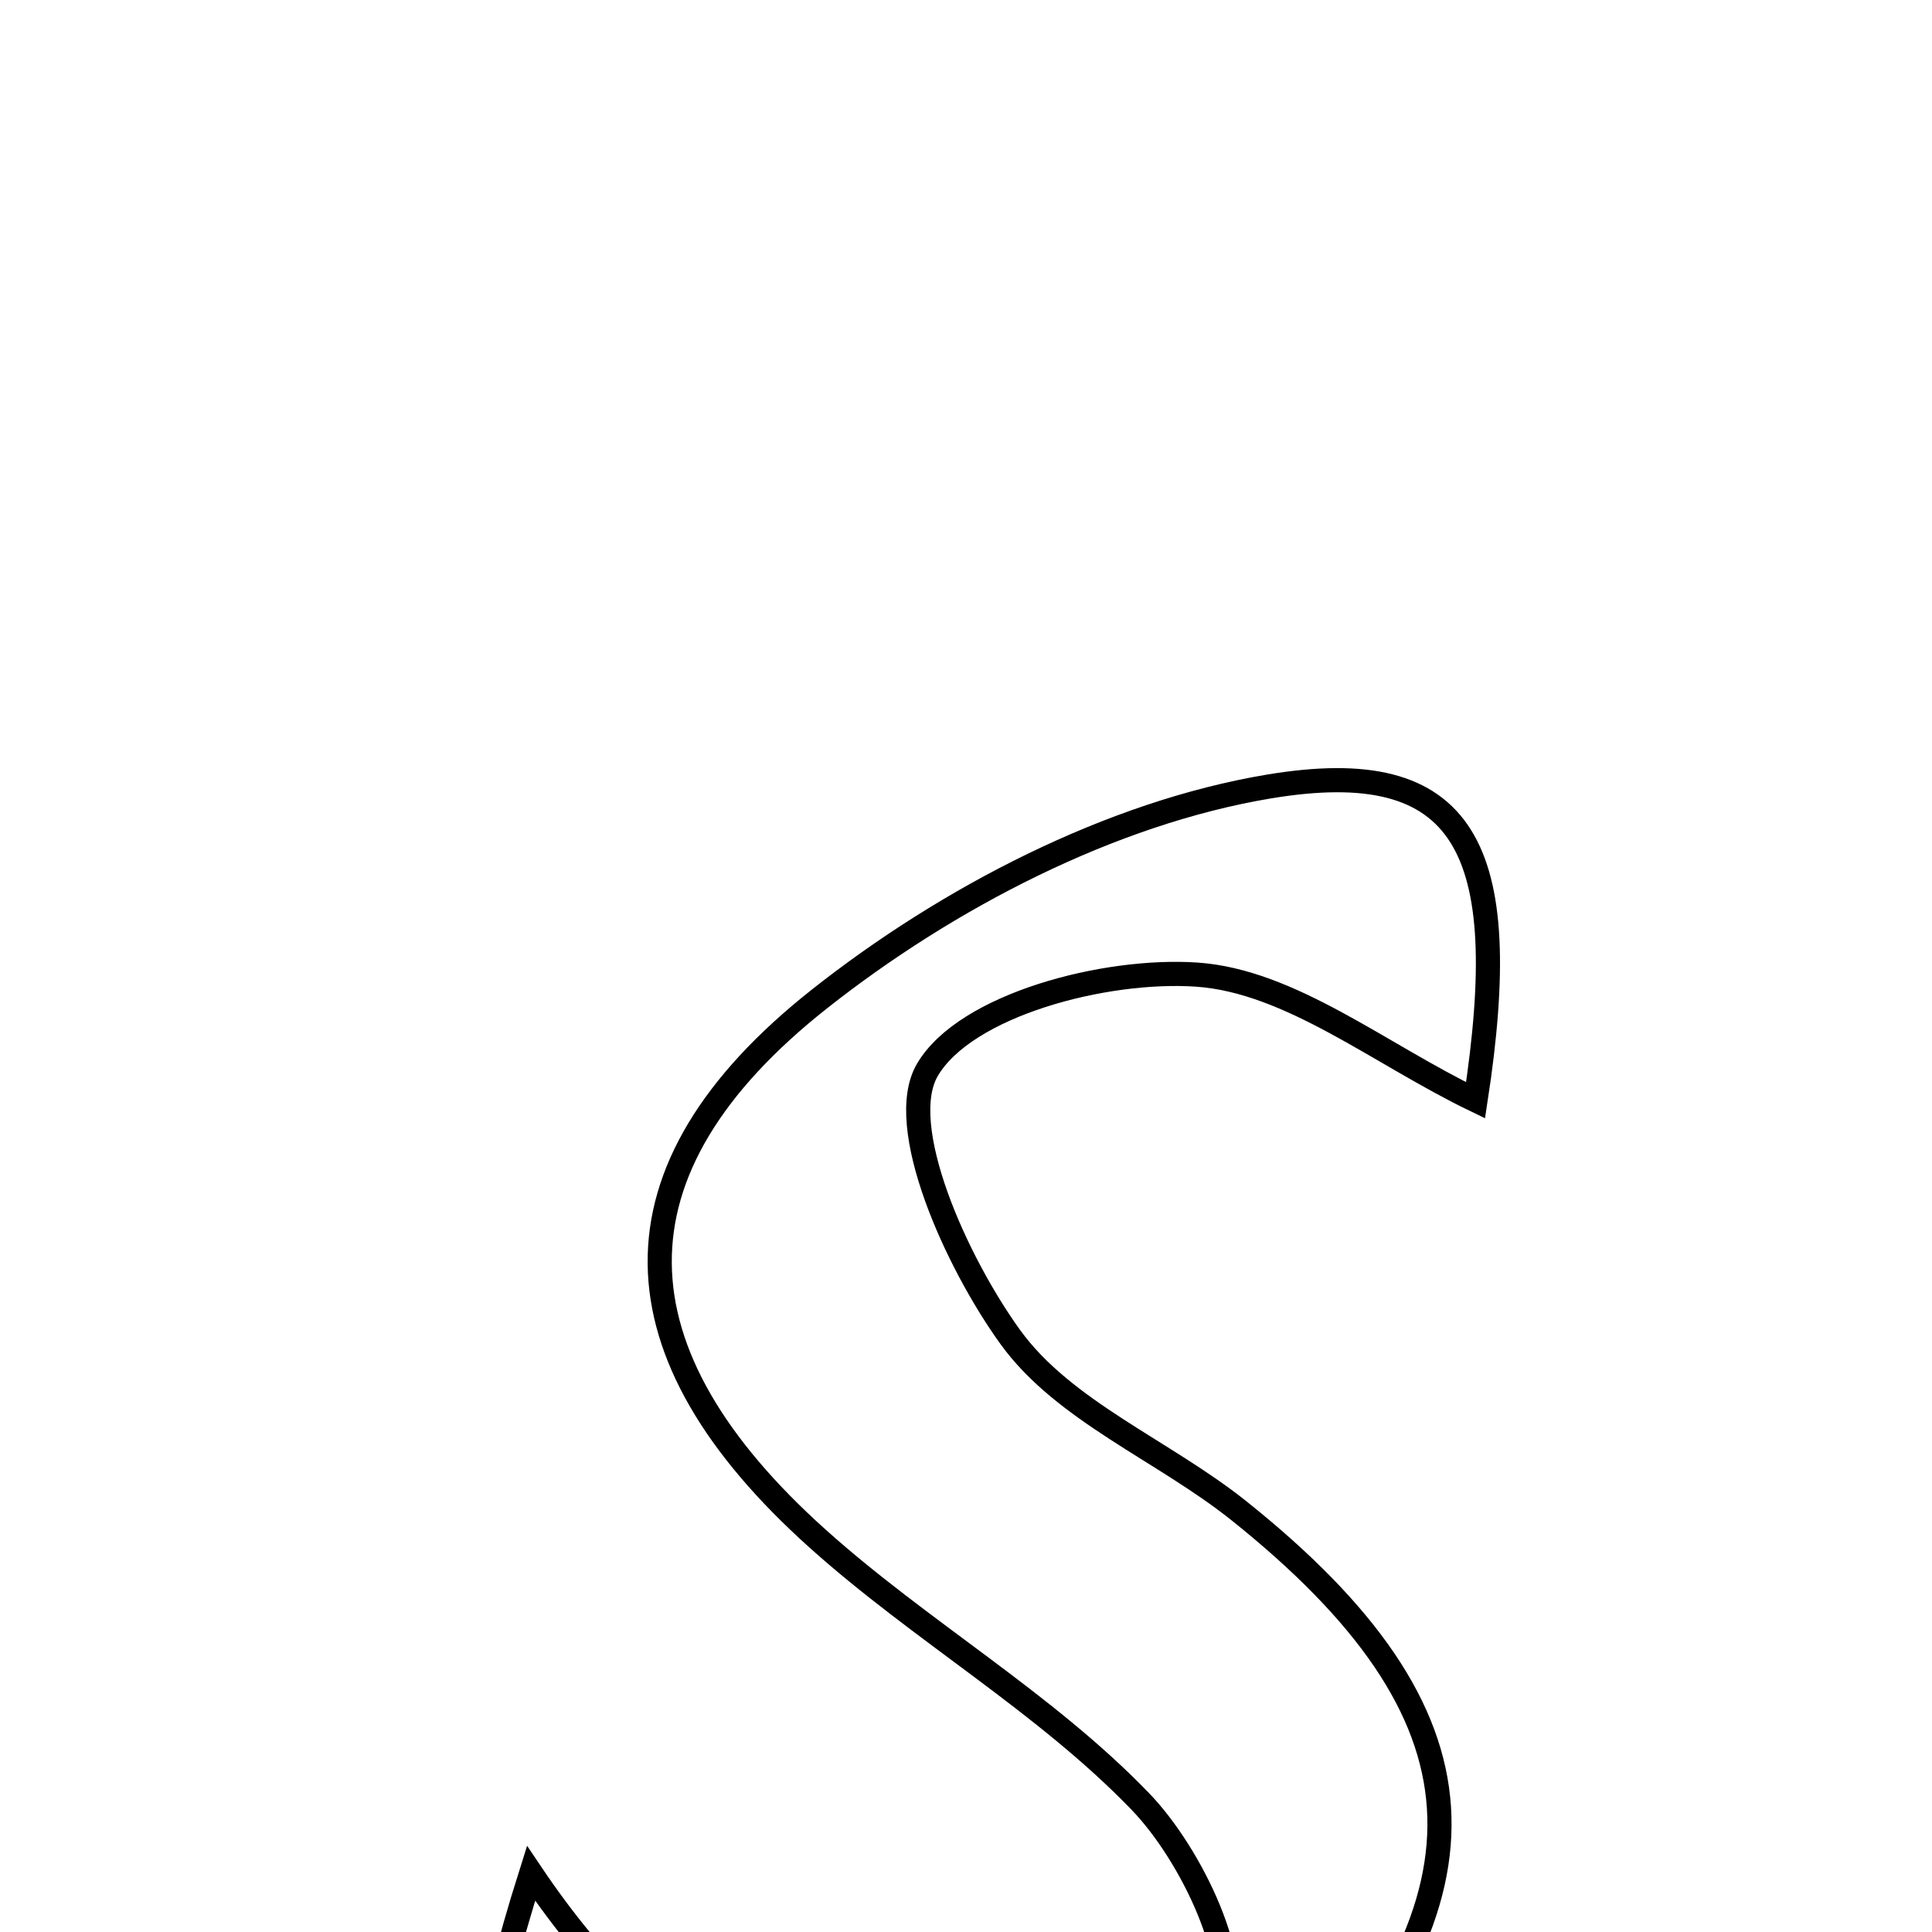 <svg xmlns="http://www.w3.org/2000/svg" viewBox="0.0 0.0 24.0 24.0" height="200px" width="200px"><path fill="none" stroke="black" stroke-width=".3" stroke-opacity="1.0"  filling="0" d="M15.765 9.77 C18.207 9.364 18.814 10.521 18.33 13.668 C17.141 13.095 16.032 12.187 14.866 12.107 C13.726 12.029 11.996 12.482 11.521 13.289 C11.113 13.982 11.874 15.672 12.55 16.609 C13.215 17.53 14.455 18.02 15.389 18.766 C18.559 21.298 18.666 23.498 15.936 26.458 C13.923 28.64 11.48 29.289 8.69 28.67 C5.892 28.049 5.434 26.951 6.597 23.271 C8.201 25.656 10.146 26.692 12.574 26.401 C13.523 26.287 14.86 25.76 15.173 25.049 C15.455 24.407 14.804 23.04 14.165 22.378 C12.977 21.146 11.437 20.263 10.154 19.111 C7.593 16.813 7.483 14.539 10.18 12.409 C11.769 11.154 13.798 10.098 15.765 9.77"></path></svg>